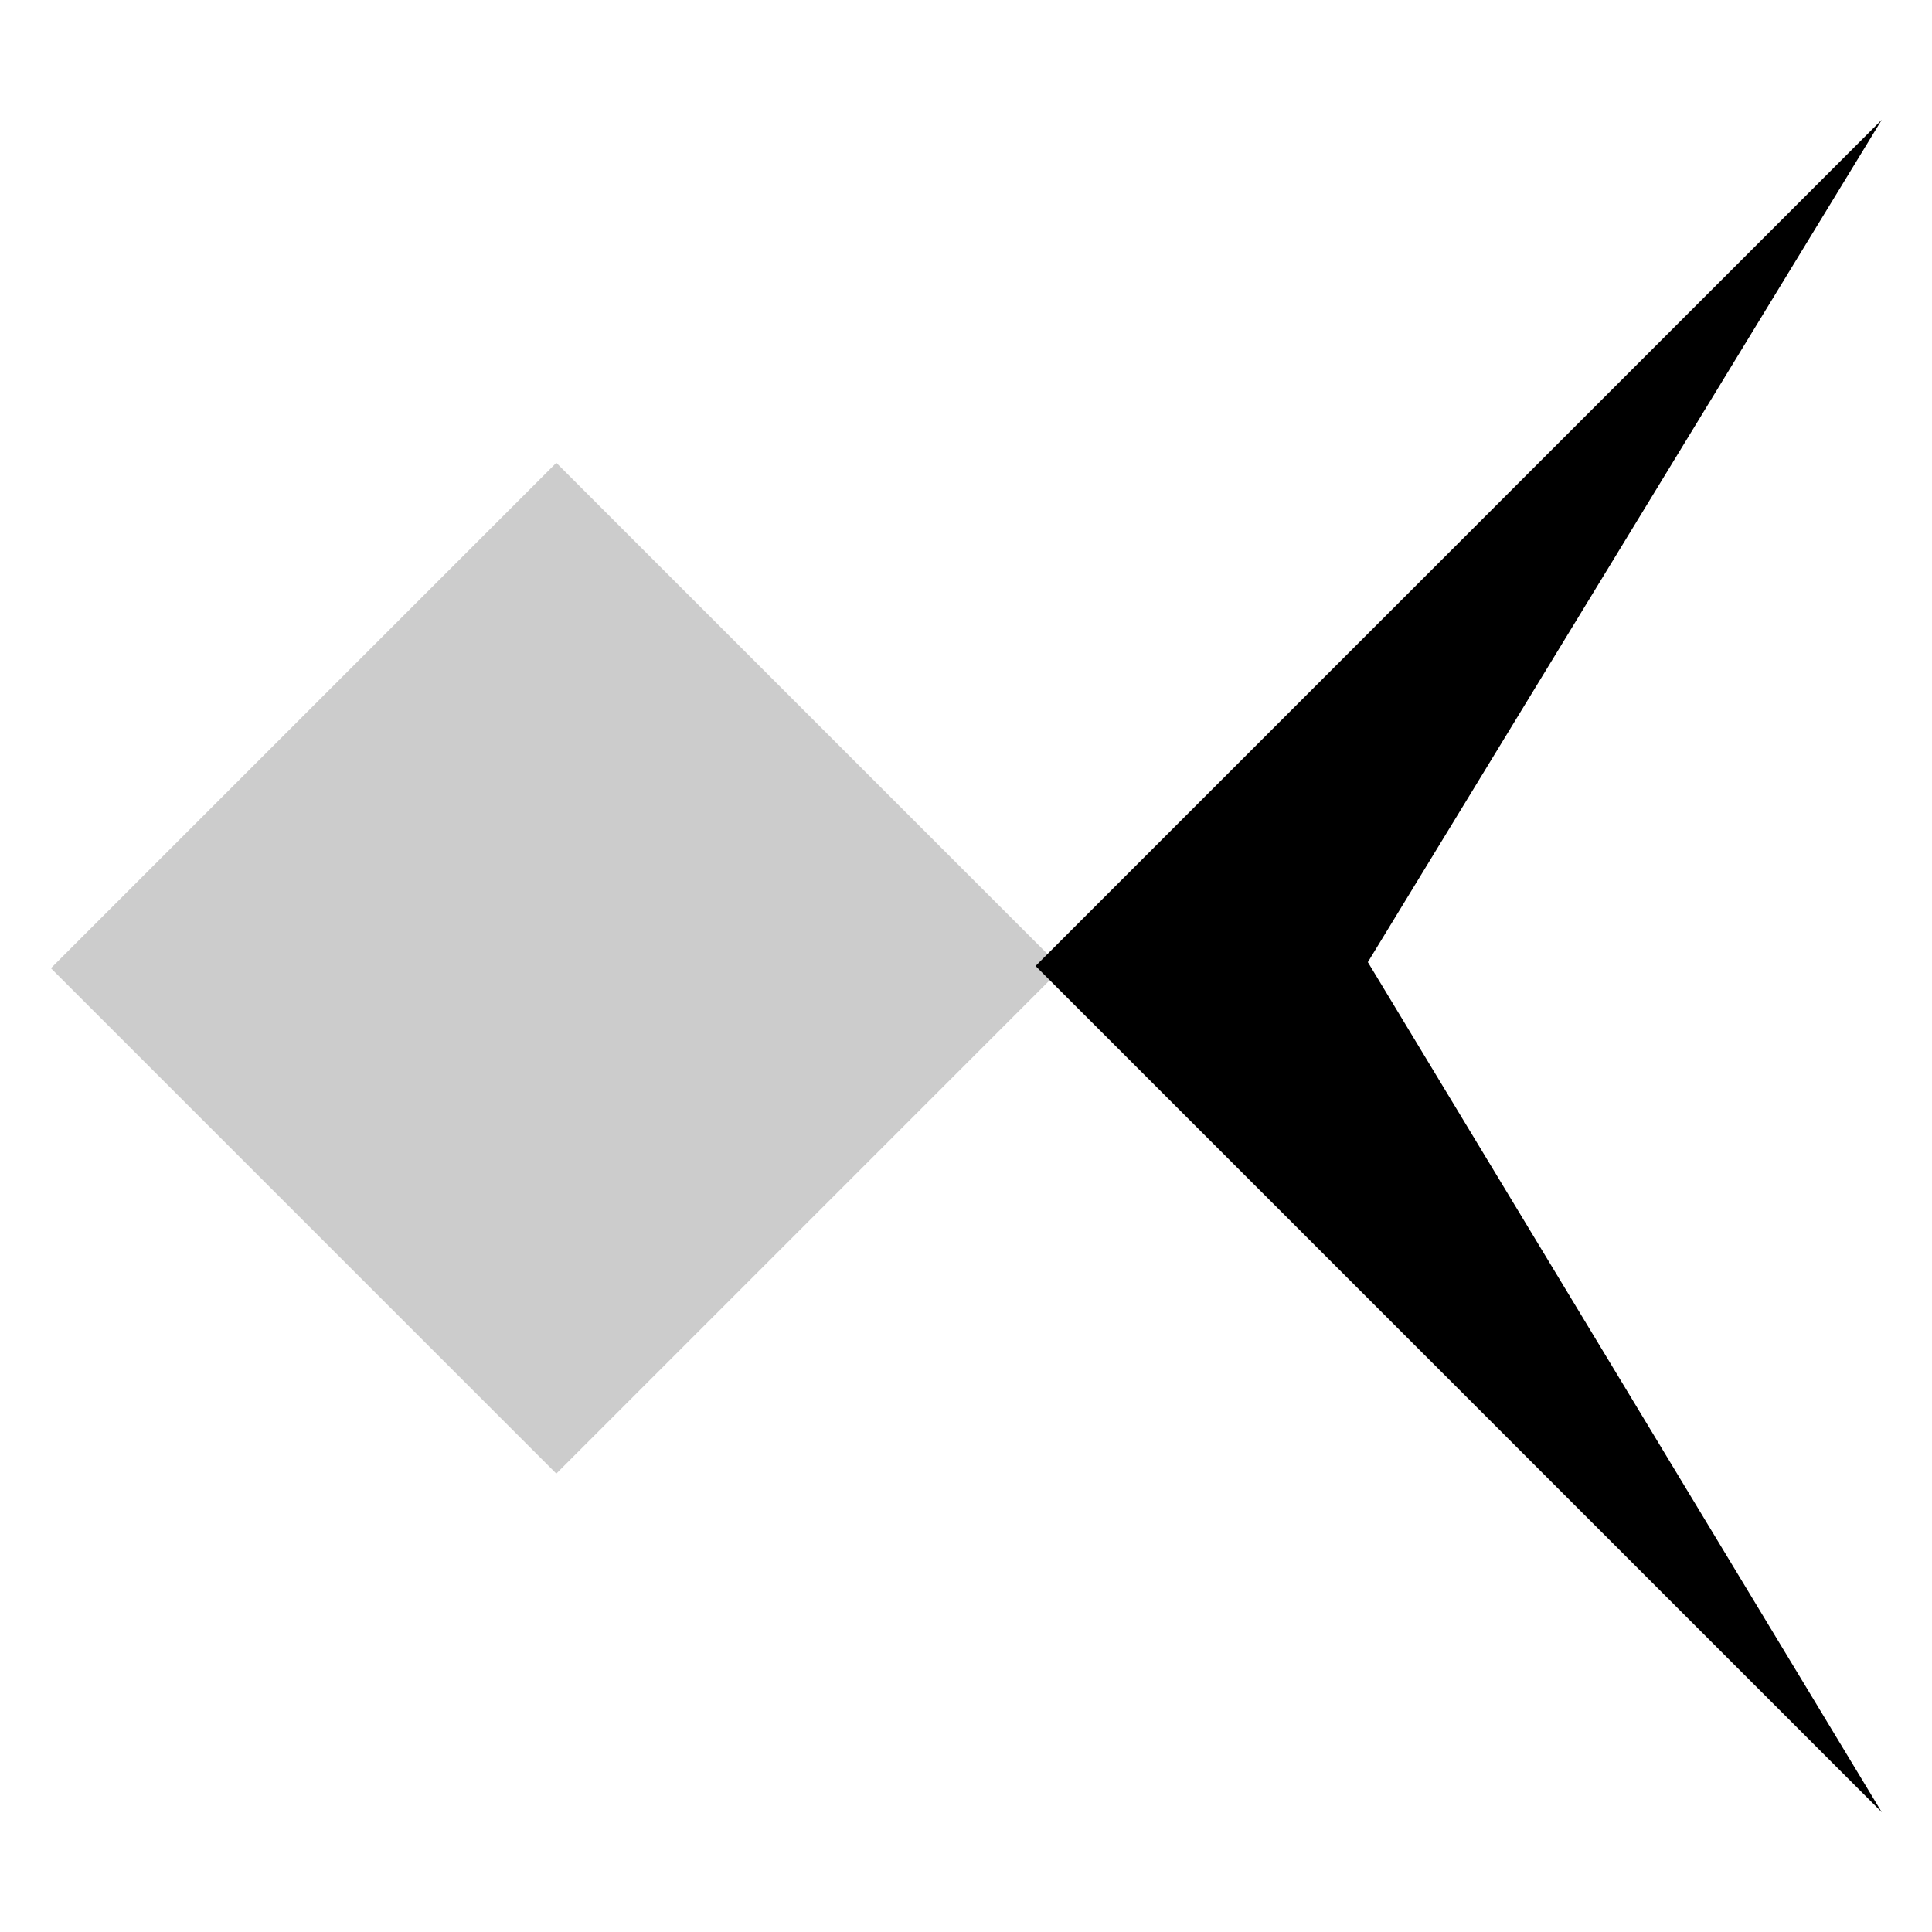 <?xml version="1.0" encoding="utf-8"?>
<!-- Generator: Adobe Illustrator 19.1.0, SVG Export Plug-In . SVG Version: 6.00 Build 0)  -->
<svg version="1.1" id="Ebene_1" xmlns="http://www.w3.org/2000/svg" xmlns:xlink="http://www.w3.org/1999/xlink" x="0px" y="0px"
	 viewBox="-230 232 50 50" style="enable-background:new -230 232 50 50;" xml:space="preserve">
<style type="text/css">
	.st0{opacity:0.2;enable-background:new    ;}
</style>
<polygon points="-194.6,256.9 -181.3,278.9 -203.2,257 -181.3,235.1 "/>
<rect x="-224.8" y="247.8" transform="matrix(-0.707 -0.707 0.707 -0.707 -549.731 286.398)" class="st0" width="18.5" height="18.5"/>
</svg>
